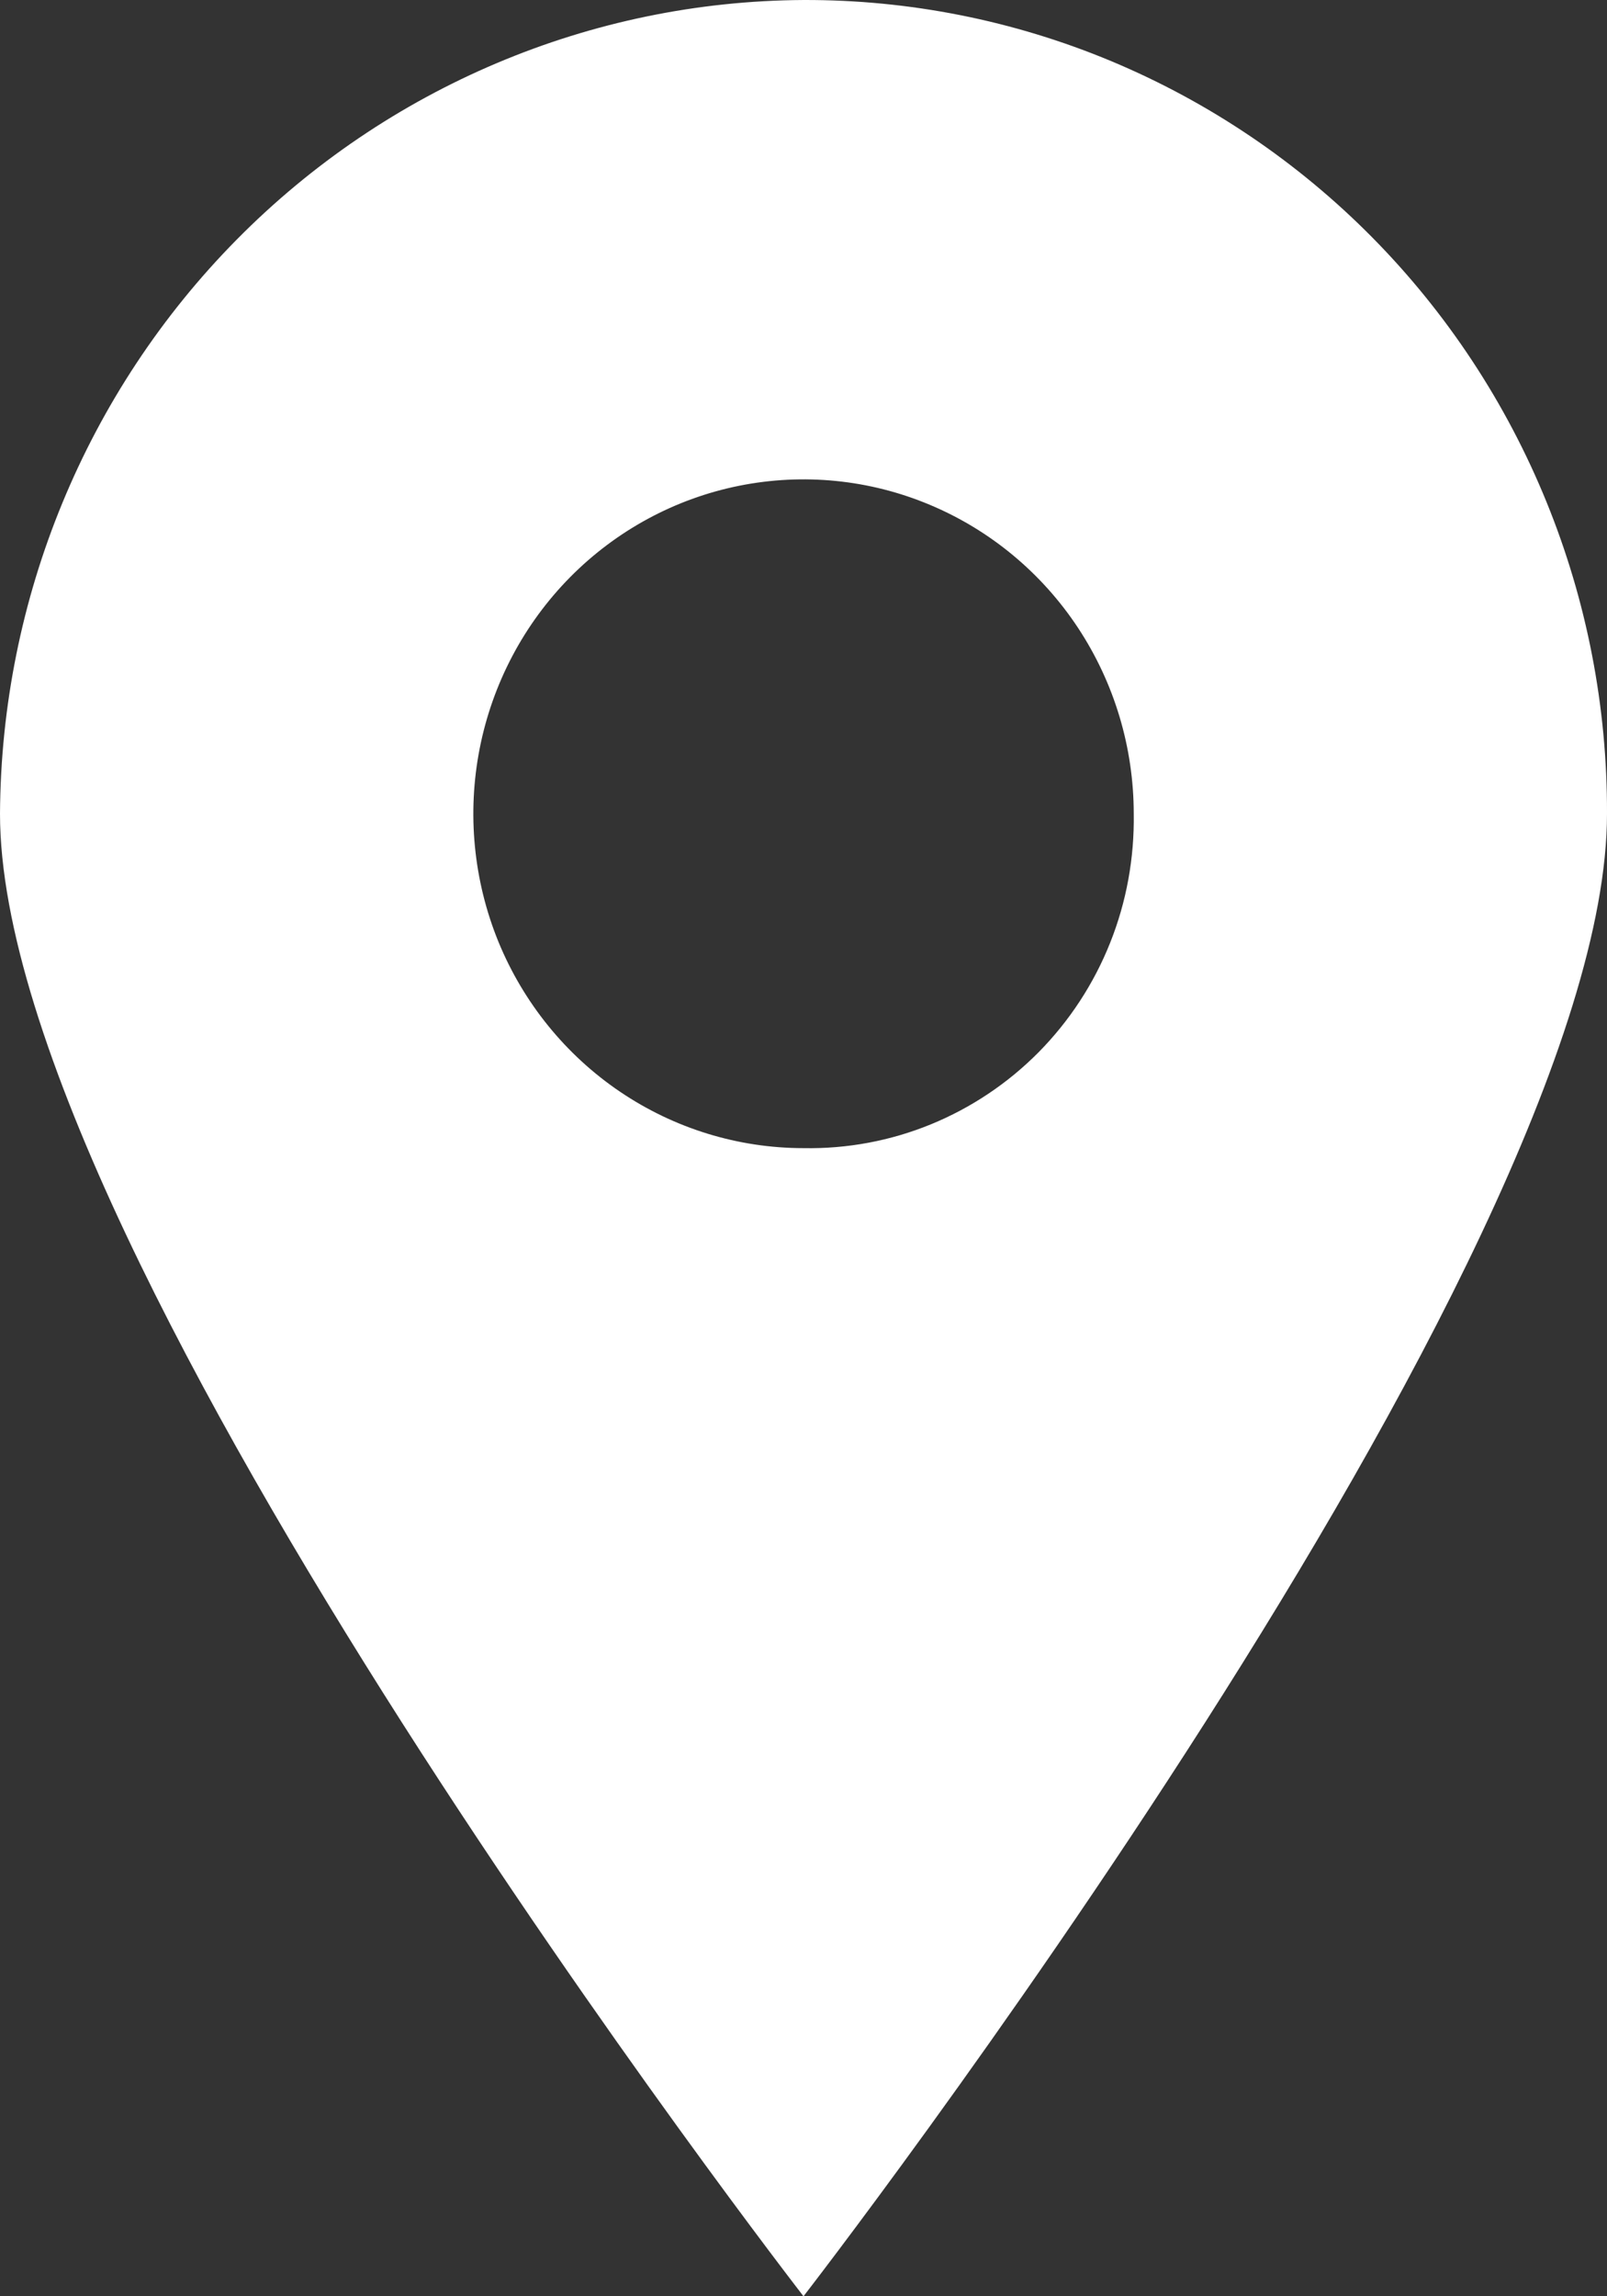<svg width="14" height="20" viewBox="0 0 14 20" fill="none" xmlns="http://www.w3.org/2000/svg">
<rect x="0" y="0" width="14" height="20" fill="#333333" stroke="none"/>
<path d="M7 3.65252e-05C5.147 0.01 3.372 0.761 2.062 2.087C0.751 3.414 0.01 5.211 0 7.088C0 10.972 7 20 7 20C7 20 14 10.972 14 7.088C14.003 6.156 13.824 5.233 13.473 4.372C13.122 3.51 12.607 2.728 11.956 2.069C11.306 1.411 10.533 0.889 9.682 0.533C8.832 0.178 7.92 -0.003 7 3.65252e-05ZM7 10C6.431 10 5.875 9.829 5.402 9.509C4.929 9.189 4.56 8.734 4.342 8.202C4.125 7.67 4.068 7.084 4.179 6.519C4.29 5.954 4.564 5.435 4.966 5.028C5.368 4.621 5.881 4.343 6.439 4.231C6.997 4.119 7.575 4.176 8.101 4.397C8.626 4.617 9.076 4.99 9.392 5.469C9.708 5.948 9.877 6.511 9.877 7.088C9.883 7.472 9.814 7.854 9.672 8.21C9.53 8.567 9.318 8.891 9.05 9.163C8.781 9.435 8.461 9.649 8.109 9.793C7.757 9.937 7.38 10.007 7 10Z" fill="white"/>
</svg>
